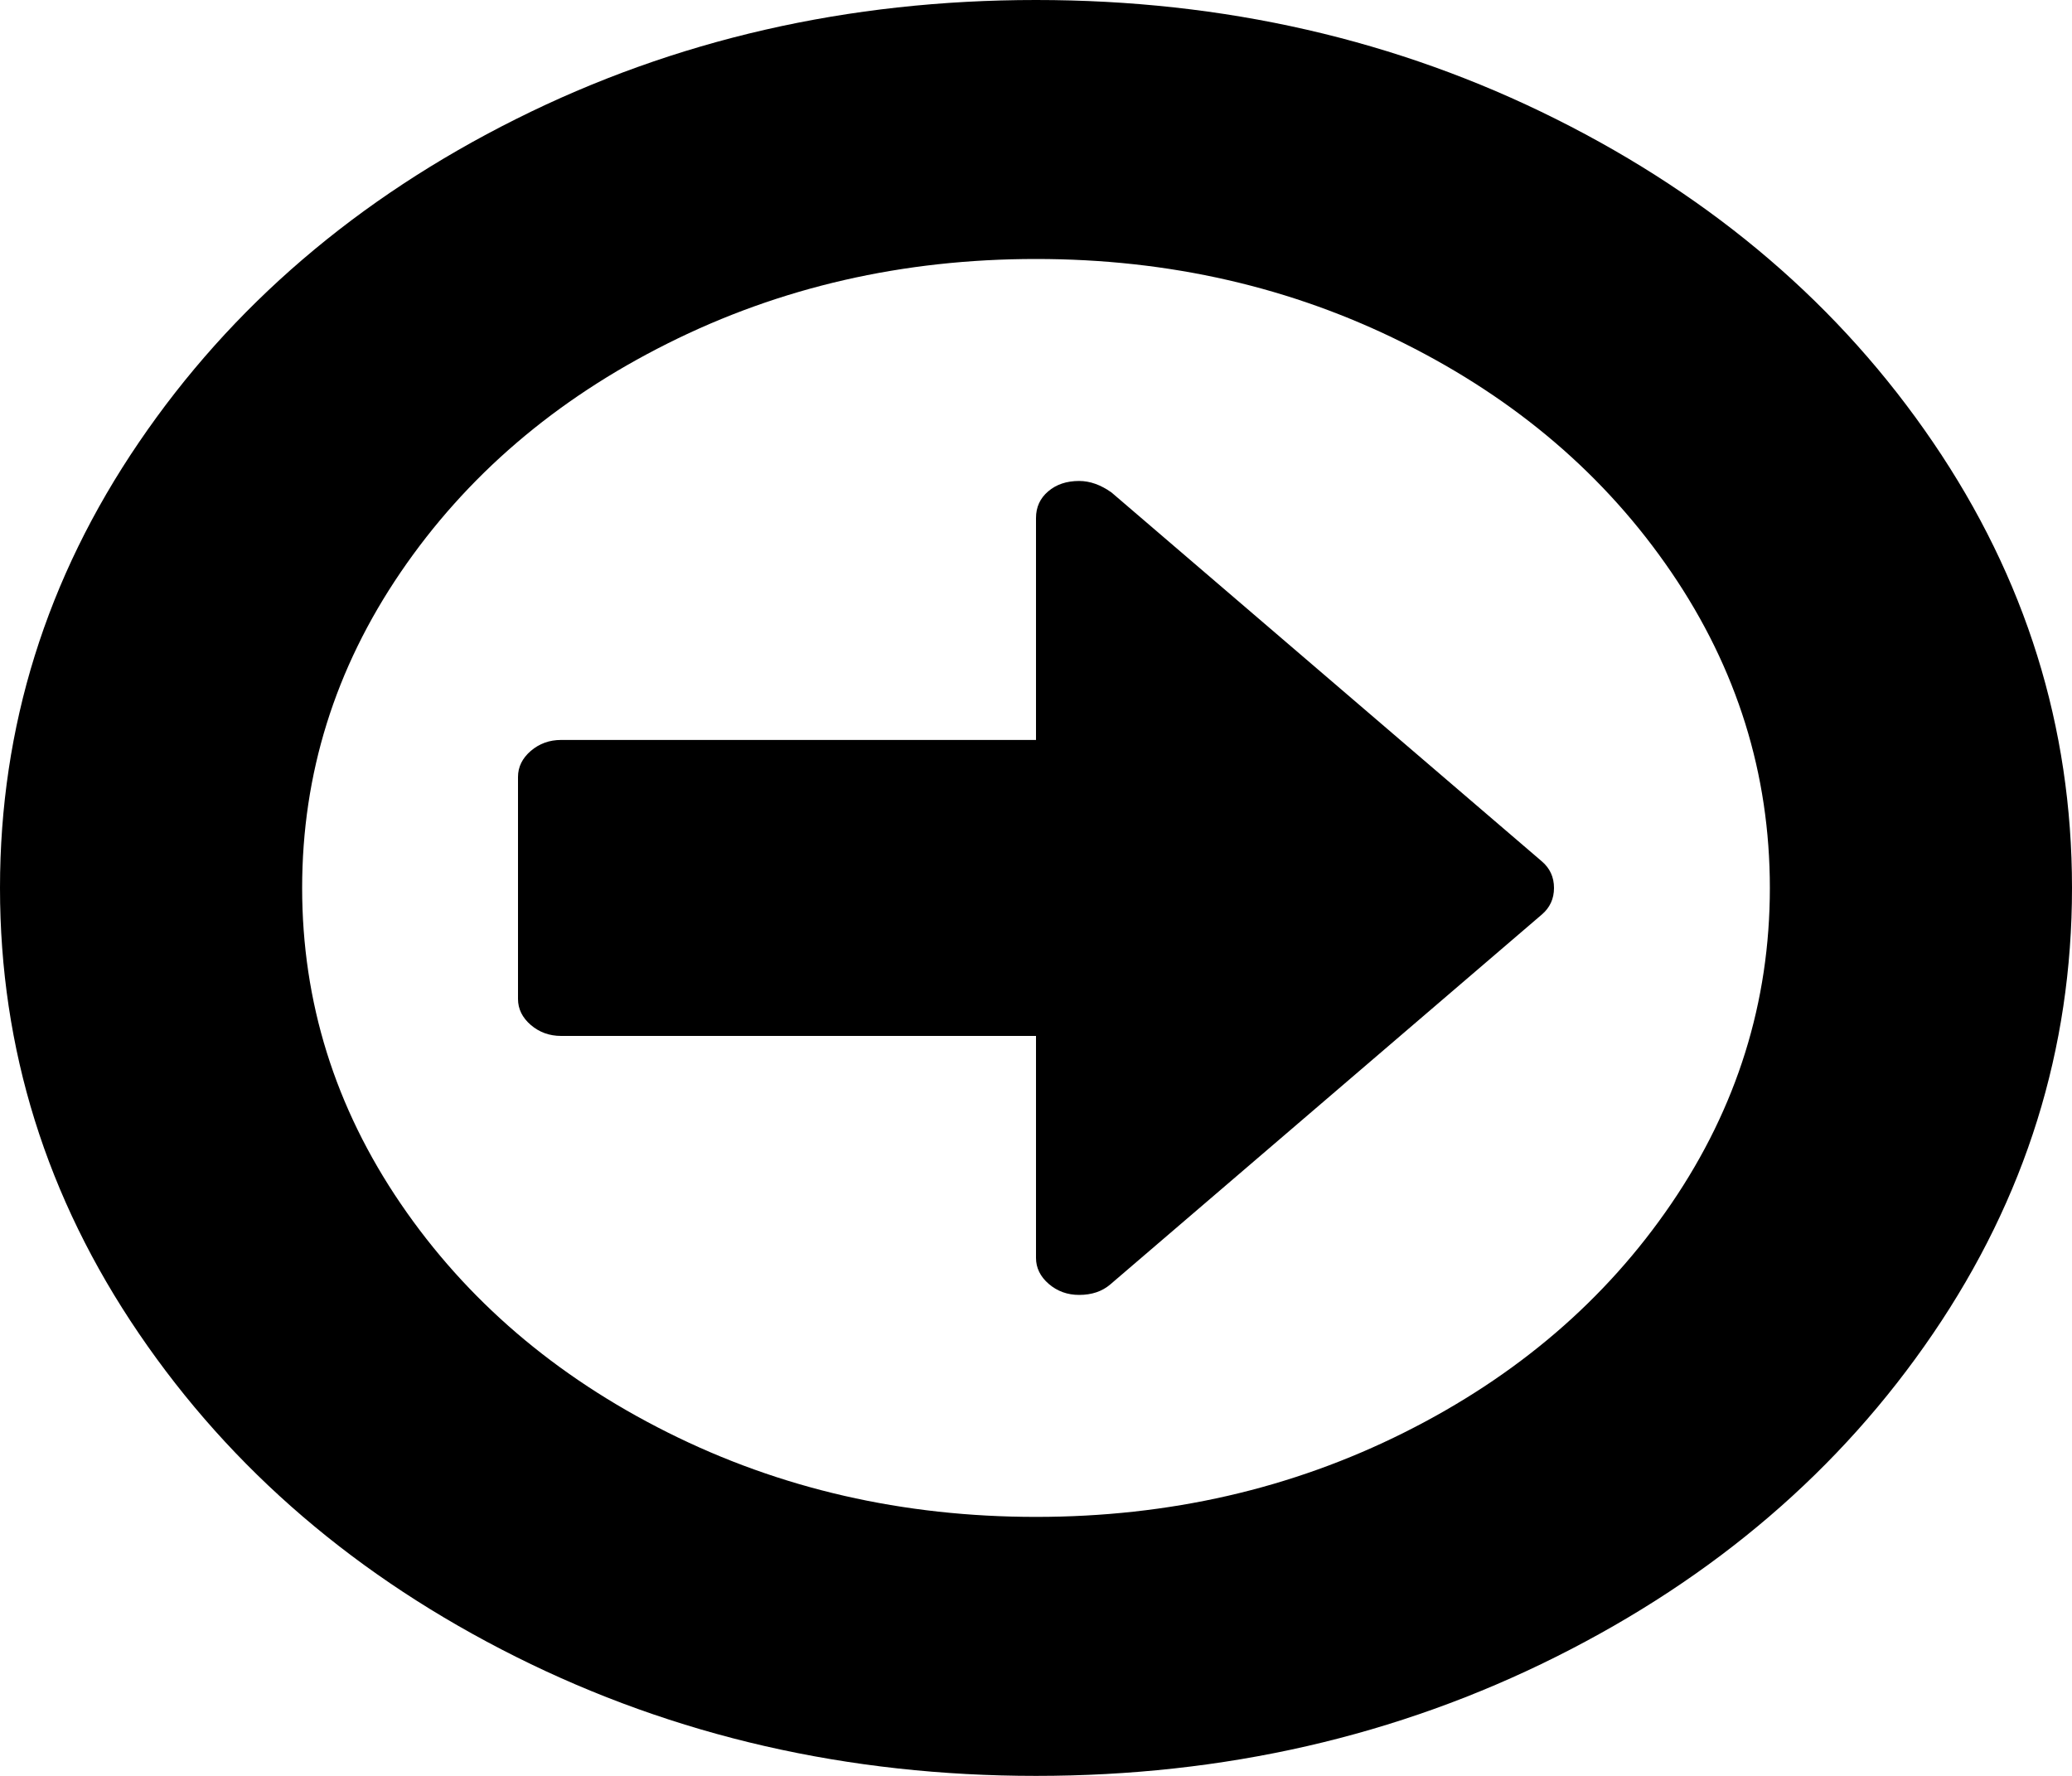 ﻿<?xml version="1.0" encoding="utf-8"?>
<svg version="1.1" xmlns:xlink="http://www.w3.org/1999/xlink" width="28px" height="24px" xmlns="http://www.w3.org/2000/svg">
  <g transform="matrix(1 0 0 1 -255 -297 )">
    <path d="M 20.836 11.641  C 20.945 11.734  21 11.854  21 12  C 21 12.146  20.945 12.266  20.836 12.359  L 15.003 17.359  C 14.893 17.453  14.753 17.5  14.583 17.5  C 14.425 17.5  14.289 17.451  14.173 17.352  C 14.058 17.253  14 17.135  14 17  L 14 14  L 7.583 14  C 7.425 14  7.289 13.951  7.173 13.852  C 7.058 13.753  7 13.635  7 13.5  L 7 10.5  C 7 10.365  7.058 10.247  7.173 10.148  C 7.289 10.049  7.425 10  7.583 10  L 14 10  L 14 7  C 14 6.854  14.055 6.734  14.164 6.641  C 14.273 6.547  14.413 6.5  14.583 6.5  C 14.729 6.5  14.875 6.552  15.021 6.656  L 20.836 11.641  Z M 22.586 16.266  C 23.473 14.964  23.917 13.542  23.917 12  C 23.917 10.458  23.473 9.036  22.586 7.734  C 21.699 6.432  20.496 5.401  18.977 4.641  C 17.457 3.88  15.799 3.5  14 3.5  C 12.201 3.5  10.543 3.88  9.023 4.641  C 7.504 5.401  6.301 6.432  5.414 7.734  C 4.527 9.036  4.083 10.458  4.083 12  C 4.083 13.542  4.527 14.964  5.414 16.266  C 6.301 17.568  7.504 18.599  9.023 19.359  C 10.543 20.12  12.201 20.5  14 20.5  C 15.799 20.5  17.457 20.12  18.977 19.359  C 20.496 18.599  21.699 17.568  22.586 16.266  Z M 26.122 5.977  C 27.374 7.815  28 9.823  28 12  C 28 14.177  27.374 16.185  26.122 18.023  C 24.871 19.862  23.172 21.318  21.027 22.391  C 18.882 23.464  16.54 24  14 24  C 11.46 24  9.118 23.464  6.973 22.391  C 4.828 21.318  3.129 19.862  1.878 18.023  C 0.626 16.185  0 14.177  0 12  C 0 9.823  0.626 7.815  1.878 5.977  C 3.129 4.138  4.828 2.682  6.973 1.609  C 9.118 0.536  11.46 0  14 0  C 16.54 0  18.882 0.536  21.027 1.609  C 23.172 2.682  24.871 4.138  26.122 5.977  Z " fill-rule="nonzero" fill="#000000" stroke="none" transform="matrix(1 0 0 1 255 297 )" />
  </g>
</svg>
